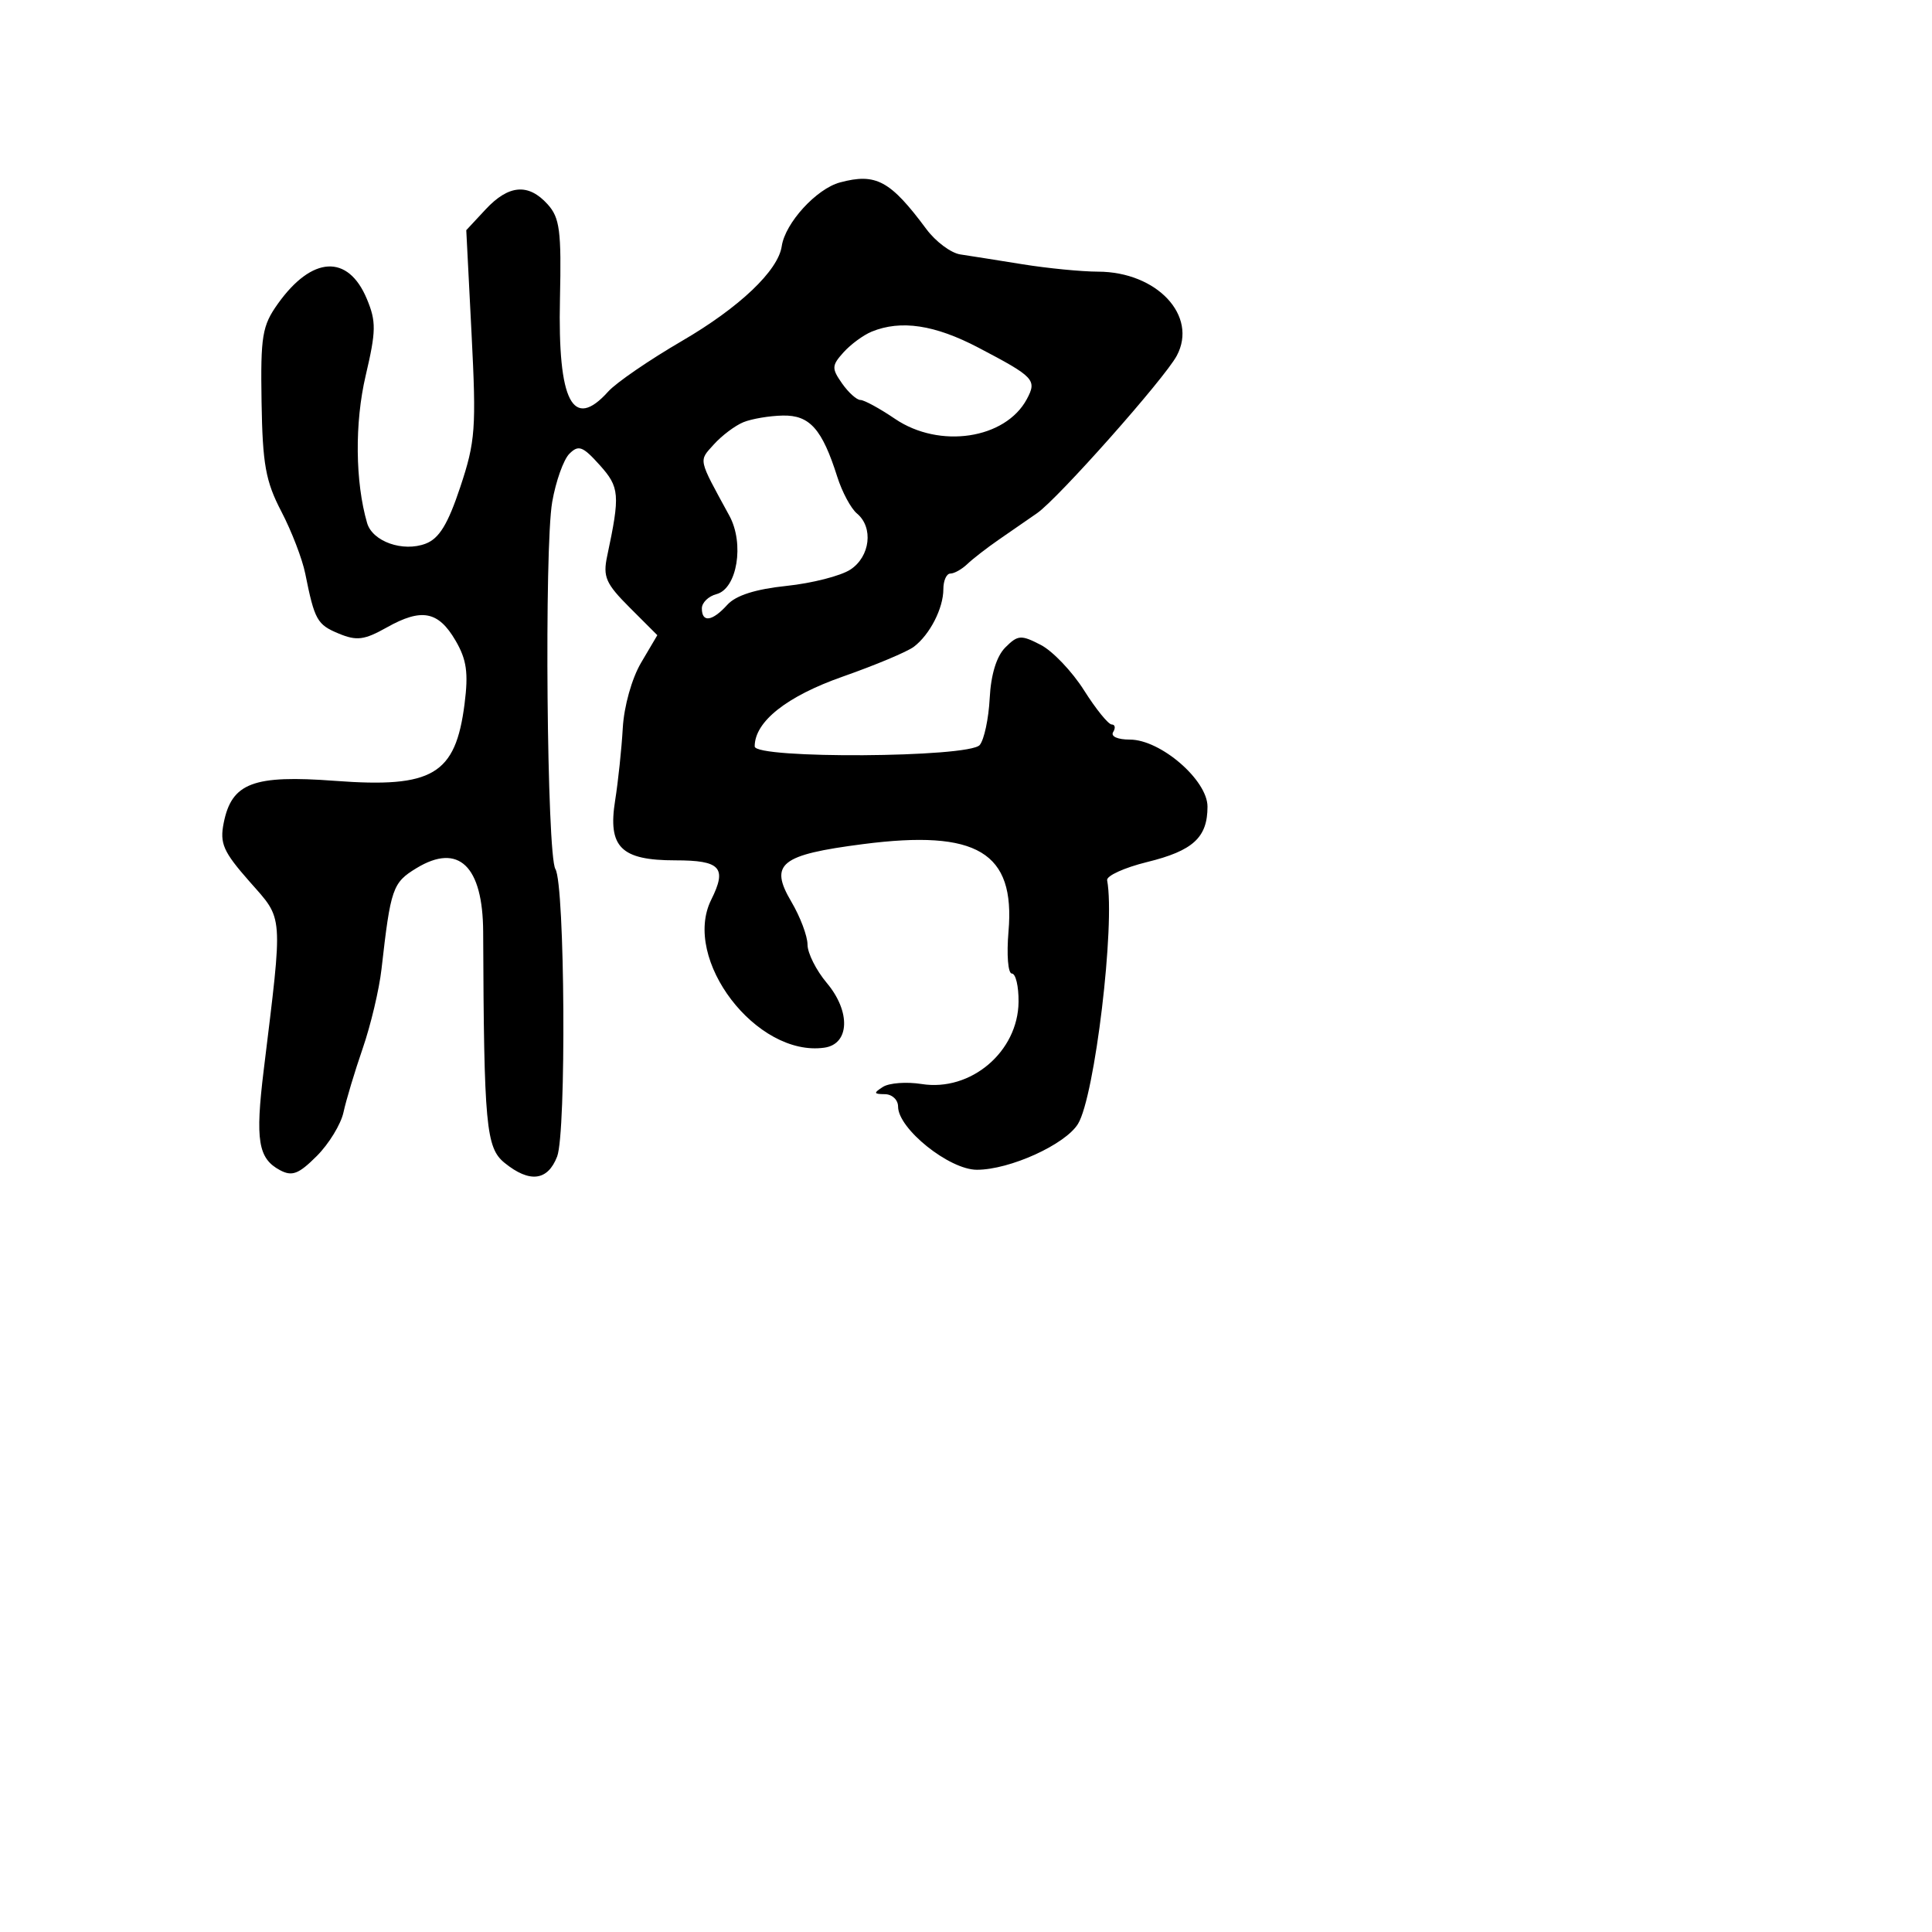 <svg xmlns="http://www.w3.org/2000/svg" width="256" height="256" viewBox="0 0 256 256" version="1.1">
	<path d="M 111.309 24.171 C 108.182 25.010, 104.036 29.547, 103.584 32.626 C 103.109 35.867, 97.965 40.751, 90.371 45.173 C 86.042 47.694, 81.643 50.711, 80.595 51.878 C 75.902 57.105, 73.894 53.250, 74.198 39.600 C 74.399 30.574, 74.173 28.849, 72.560 27.067 C 70.015 24.254, 67.397 24.472, 64.344 27.750 L 61.783 30.500 62.483 44.220 C 63.123 56.768, 62.996 58.503, 60.989 64.534 C 59.345 69.474, 58.193 71.356, 56.397 72.039 C 53.395 73.181, 49.359 71.758, 48.645 69.307 C 47.061 63.866, 46.985 56.020, 48.455 49.763 C 49.841 43.862, 49.861 42.602, 48.610 39.609 C 46.118 33.644, 41.345 33.903, 36.820 40.248 C 34.740 43.164, 34.516 44.511, 34.658 53.274 C 34.791 61.525, 35.199 63.784, 37.279 67.774 C 38.635 70.373, 40.060 74.075, 40.446 76 C 41.686 82.173, 42.017 82.764, 44.891 83.955 C 47.272 84.941, 48.273 84.812, 51.257 83.136 C 55.866 80.548, 58.079 80.971, 60.361 84.878 C 61.837 87.405, 62.084 89.146, 61.555 93.283 C 60.355 102.655, 57.349 104.438, 44.384 103.466 C 33.562 102.654, 30.703 103.734, 29.643 109.034 C 29.098 111.760, 29.577 112.848, 33.069 116.816 C 37.608 121.973, 37.514 120.712, 34.938 141.839 C 33.810 151.091, 34.204 153.504, 37.095 155.051 C 38.704 155.912, 39.577 155.577, 41.976 153.178 C 43.583 151.571, 45.176 148.961, 45.516 147.378 C 45.857 145.795, 47.004 141.981, 48.066 138.902 C 49.128 135.823, 50.247 131.098, 50.552 128.402 C 51.766 117.689, 52.019 116.959, 55.185 115.034 C 60.760 111.643, 63.988 114.735, 64.022 123.500 C 64.124 149.156, 64.396 152.090, 66.861 154.087 C 70.175 156.773, 72.570 156.485, 73.822 153.250 C 75.056 150.066, 74.858 117.197, 73.593 115.151 C 72.460 113.318, 72.106 72.630, 73.169 66.518 C 73.646 63.777, 74.670 60.901, 75.445 60.127 C 76.656 58.915, 77.217 59.123, 79.451 61.609 C 82.106 64.563, 82.186 65.525, 80.455 73.674 C 79.869 76.430, 80.262 77.329, 83.440 80.507 L 87.100 84.166 84.953 87.804 C 83.720 89.894, 82.685 93.581, 82.521 96.471 C 82.363 99.237, 81.908 103.556, 81.508 106.069 C 80.523 112.257, 82.277 114, 89.488 114 C 95.482 114, 96.363 114.966, 94.242 119.217 C 90.312 127.095, 100.253 140.096, 109.233 138.822 C 112.584 138.346, 112.745 134.039, 109.553 130.245 C 108.149 128.577, 107 126.289, 107 125.163 C 107 124.036, 106.036 121.481, 104.858 119.485 C 101.896 114.464, 103.386 113.265, 114.354 111.850 C 129.488 109.896, 134.533 112.921, 133.633 123.410 C 133.368 126.505, 133.566 129, 134.077 129 C 134.585 129, 134.984 130.688, 134.964 132.750 C 134.901 139.361, 128.632 144.674, 122.117 143.638 C 120.128 143.322, 117.825 143.492, 117 144.016 C 115.721 144.829, 115.757 144.972, 117.250 144.985 C 118.213 144.993, 119 145.734, 119 146.632 C 119 149.564, 125.785 155, 129.444 155 C 133.799 155, 141.157 151.661, 142.839 148.922 C 145.064 145.300, 147.797 122.451, 146.701 116.640 C 146.590 116.055, 148.975 114.968, 152 114.224 C 158.089 112.728, 160 110.974, 160 106.882 C 160 103.368, 153.783 98, 149.713 98 C 148.080 98, 147.144 97.577, 147.500 97 C 147.840 96.450, 147.754 95.999, 147.309 95.998 C 146.864 95.997, 145.212 93.958, 143.638 91.466 C 142.063 88.974, 139.484 86.267, 137.905 85.451 C 135.291 84.099, 134.871 84.129, 133.214 85.786 C 132.048 86.952, 131.303 89.371, 131.140 92.520 C 131 95.222, 130.406 98.011, 129.820 98.717 C 128.423 100.400, 100 100.579, 100 98.904 C 100 95.619, 104.234 92.264, 111.677 89.650 C 115.980 88.139, 120.214 86.363, 121.087 85.702 C 123.211 84.093, 125 80.602, 125 78.066 C 125 76.930, 125.418 76, 125.929 76 C 126.439 76, 127.452 75.432, 128.179 74.737 C 128.905 74.042, 130.794 72.580, 132.375 71.487 C 133.957 70.394, 136.226 68.825, 137.417 68 C 140.197 66.075, 154.297 50.182, 155.928 47.135 C 158.759 41.844, 153.305 36.018, 145.500 35.996 C 143.300 35.990, 138.800 35.550, 135.500 35.018 C 132.200 34.486, 128.485 33.898, 127.245 33.713 C 126.005 33.527, 123.980 32.015, 122.745 30.352 C 117.969 23.921, 116.070 22.895, 111.309 24.171 M 115.500 43.945 C 114.400 44.396, 112.722 45.630, 111.770 46.688 C 110.200 48.435, 110.182 48.815, 111.577 50.806 C 112.422 52.013, 113.518 53, 114.012 53 C 114.507 53, 116.569 54.125, 118.595 55.500 C 124.486 59.498, 133.223 58.188, 136.063 52.882 C 137.424 50.340, 137.058 49.951, 129.648 46.067 C 123.858 43.032, 119.374 42.360, 115.500 43.945 M 98.500 55.945 C 97.400 56.396, 95.641 57.719, 94.591 58.886 C 92.560 61.145, 92.453 60.651, 96.644 68.335 C 98.660 72.031, 97.676 78.010, 94.934 78.728 C 93.870 79.006, 93 79.856, 93 80.617 C 93 82.539, 94.379 82.343, 96.374 80.139 C 97.499 78.896, 100.099 78.066, 104.210 77.636 C 107.594 77.282, 111.406 76.309, 112.681 75.473 C 115.308 73.752, 115.762 69.877, 113.551 68.042 C 112.754 67.381, 111.579 65.189, 110.940 63.170 C 108.935 56.841, 107.291 54.993, 103.727 55.063 C 101.952 55.098, 99.600 55.495, 98.500 55.945" stroke="none" fill="black" fill-rule="evenodd"/>
</svg>
